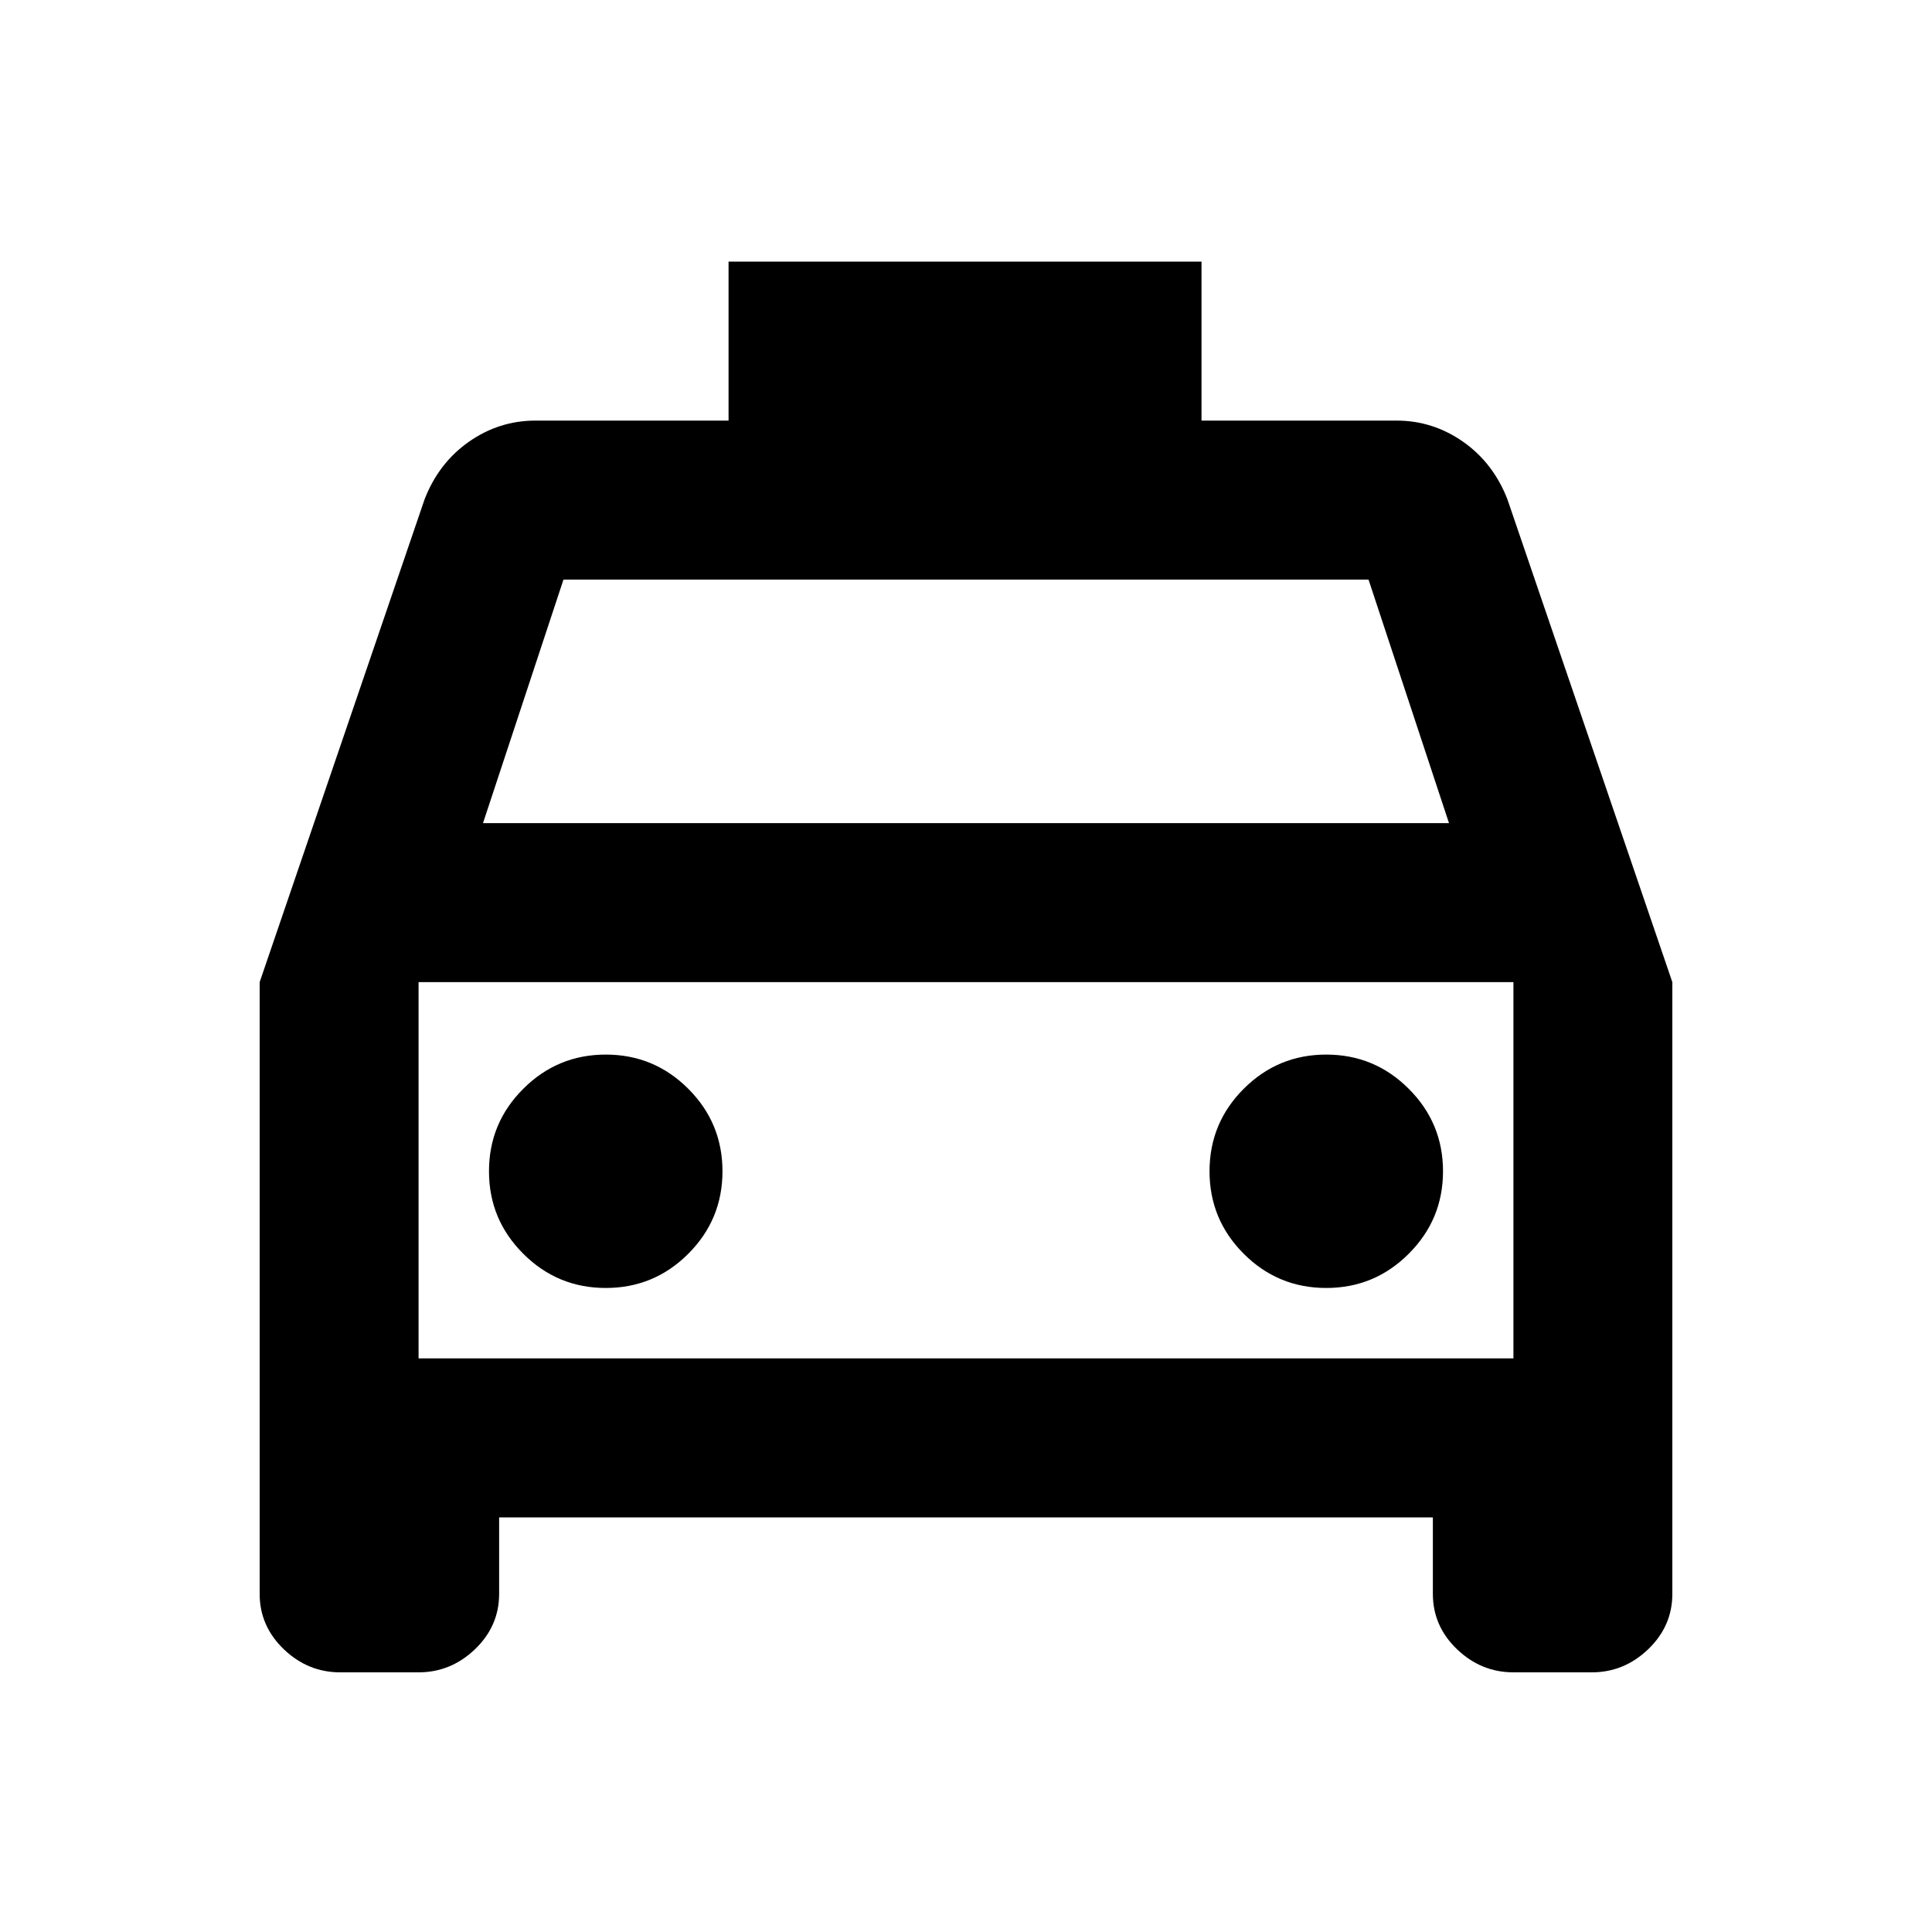 <svg xmlns="http://www.w3.org/2000/svg" height="20" width="20"><path d="M5.167 15.708v.792q0 .333-.25.573-.25.239-.584.239h-.812q-.333 0-.583-.239-.25-.24-.25-.573v-6.333l1.708-5q.146-.375.458-.594.313-.219.688-.219h2V2.708h4.896v1.646h2.02q.375 0 .688.219.312.219.458.594l1.708 5V16.5q0 .333-.25.573-.25.239-.583.239h-.812q-.334 0-.584-.239-.25-.24-.25-.573v-.792ZM5 8.521h10L14.167 6H5.833Zm-.667 1.646v3.895Zm1.938 3.166q.5 0 .854-.354t.354-.854q0-.5-.354-.854t-.854-.354q-.5 0-.854.354-.355.354-.355.854t.355.854q.354.354.854.354Zm7.458 0q.5 0 .854-.354.355-.354.355-.854t-.355-.854q-.354-.354-.854-.354t-.854.354q-.354.354-.354.854t.354.854q.354.354.854.354Zm-9.396.729h11.334v-3.895H4.333Z"/></svg>